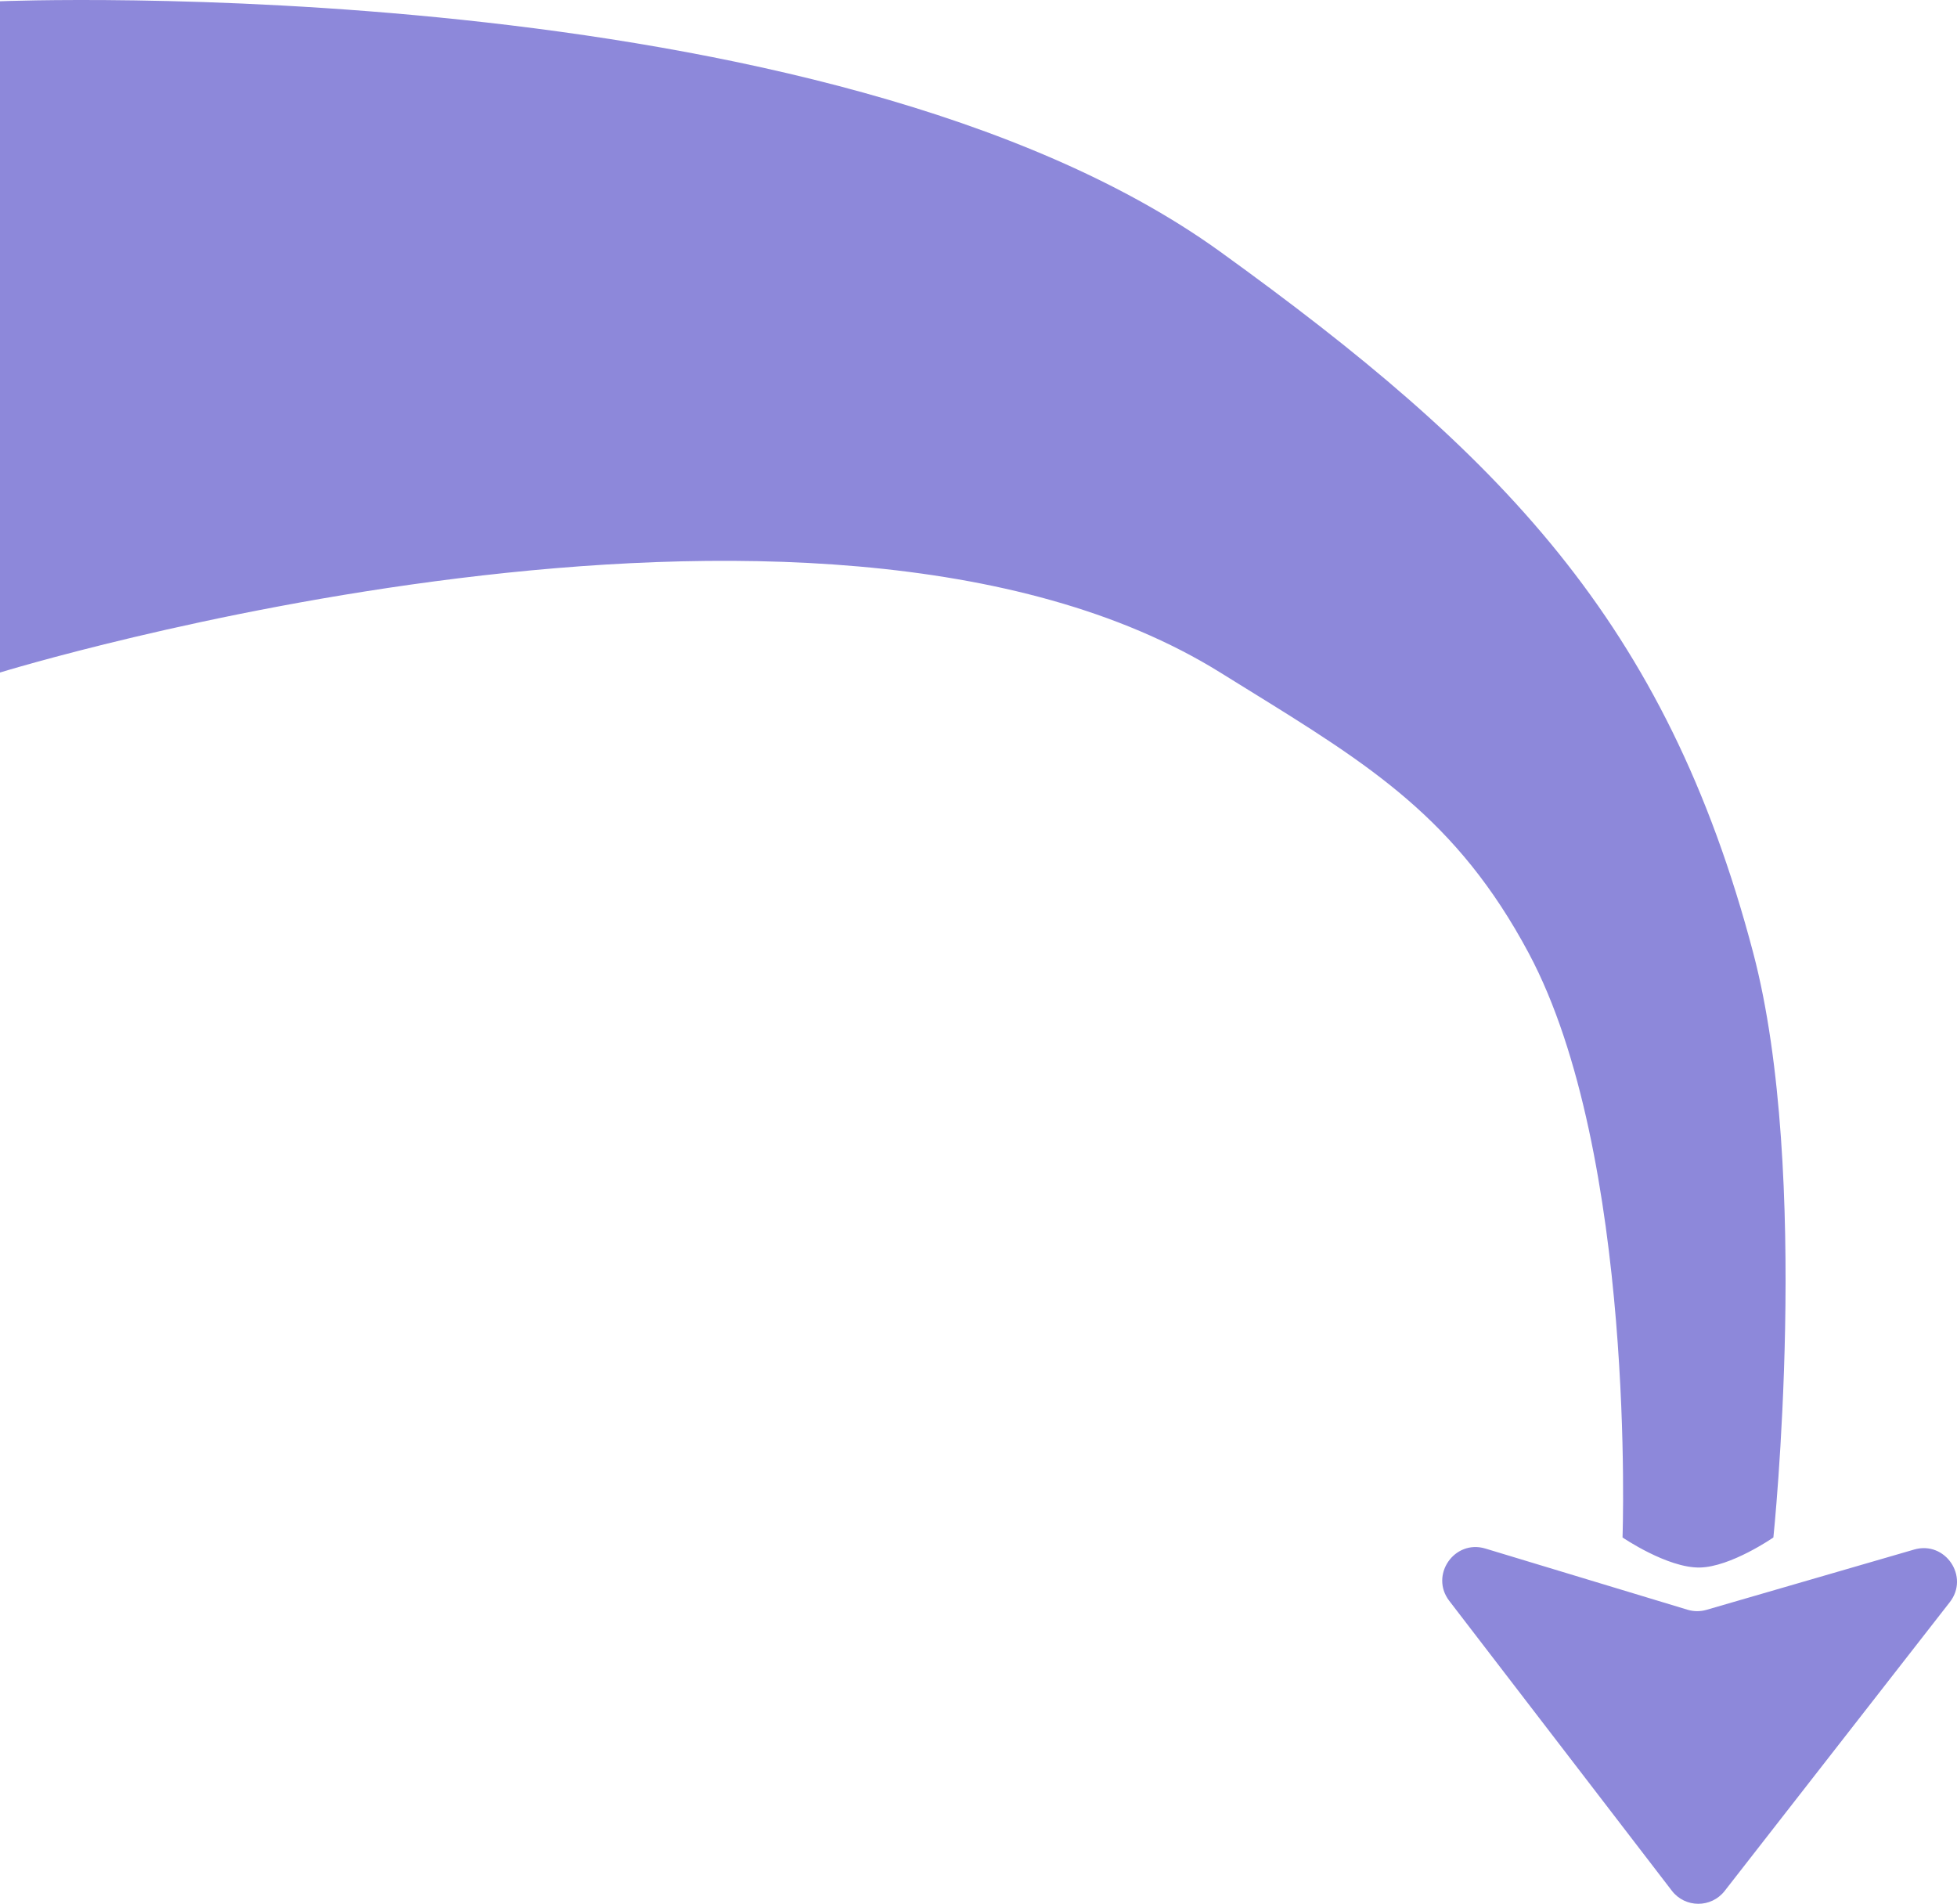 <svg width="293" height="285" viewBox="0 0 293 285" fill="none" xmlns="http://www.w3.org/2000/svg">
<path fill-rule="evenodd" clip-rule="evenodd" d="M0 100.676V0.188C0 0.188 123.704 -4.888 182.694 37.684C224.503 67.856 249.404 92.926 262.497 142.671C271.196 175.721 265.509 230.16 265.509 230.16C265.509 230.16 259.125 234.588 254.467 234.66C249.626 234.733 242.923 230.16 242.923 230.16C242.923 230.16 244.998 172.825 228.869 142.671C218.126 122.584 205.197 114.591 186.604 103.098C185.328 102.309 184.025 101.503 182.694 100.676C122.162 63.058 0 100.676 0 100.676ZM250.307 283.045C252.299 285.64 256.204 285.654 258.216 283.074L291.922 239.844C294.904 236.02 291.242 230.616 286.585 231.968L255.496 240.994C254.567 241.264 253.58 241.258 252.654 240.978L222.399 231.822C217.748 230.415 214.025 235.799 216.985 239.653L250.307 283.045Z" fill="#8D88DA"/>
</svg>
